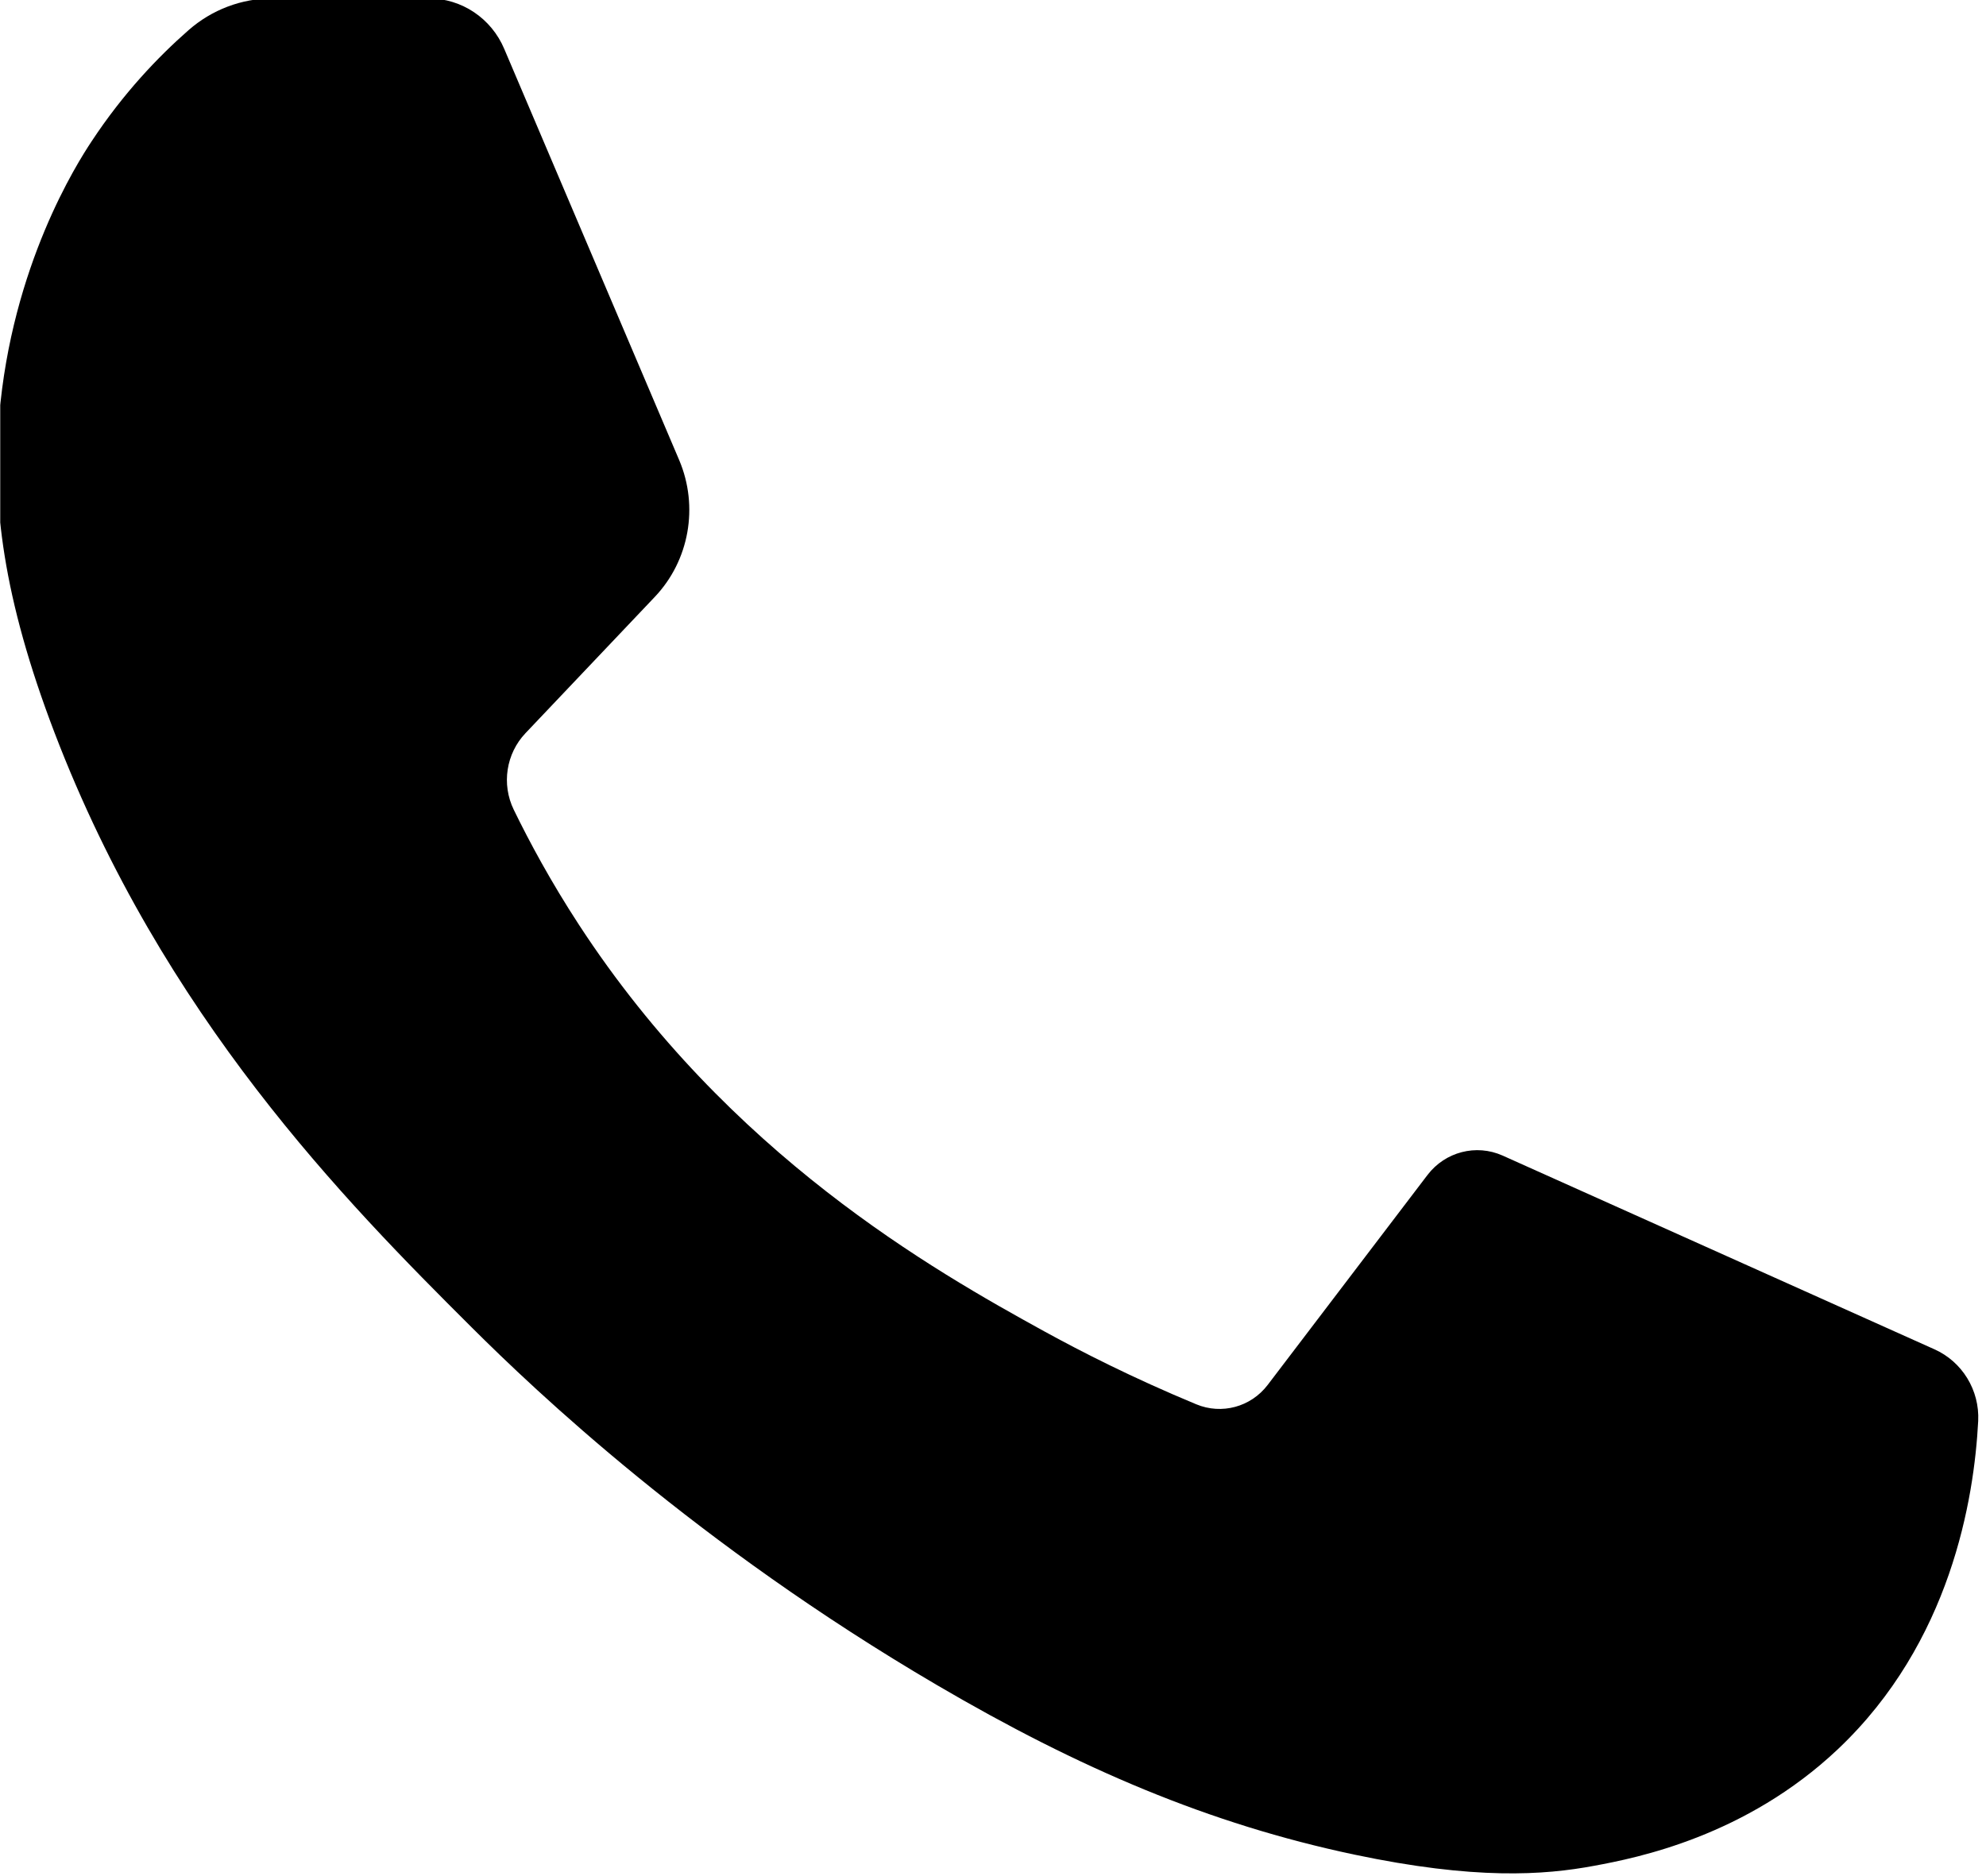 <?xml version="1.0" encoding="UTF-8" standalone="no"?>
<!DOCTYPE svg PUBLIC "-//W3C//DTD SVG 1.1//EN" "http://www.w3.org/Graphics/SVG/1.1/DTD/svg11.dtd">
<svg width="100%" height="100%" viewBox="0 0 127 120" version="1.1" xmlns="http://www.w3.org/2000/svg" xmlns:xlink="http://www.w3.org/1999/xlink" xml:space="preserve" xmlns:serif="http://www.serif.com/" style="fill-rule:evenodd;clip-rule:evenodd;stroke-linejoin:round;stroke-miterlimit:2;">
    <g id="Artboard2" transform="matrix(0.955,0,0,0.952,-52.51,-59.998)">
        <rect x="55" y="63" style="fill:none;"/>
        <clipPath id="_clip1">
            <rect x="55" y="63" width="132.551" height="125.897"/>
        </clipPath>
        <g clip-path="url(#_clip1)">
            <g transform="matrix(1.047,0,0,1.05,-65.452,-66.155)">
                <path d="M238.749,209.364C240.523,210.158 241.642,211.981 241.545,213.953C241.287,218.953 239.785,228.125 232.575,234.948C226.672,240.531 219.719,241.907 216.993,242.41C213.774,243.013 209.366,243.325 201.641,241.694C192.372,239.736 184.063,236.19 174.955,230.849C159.56,221.826 149.235,211.988 145.202,207.966C137.116,199.909 125.462,188.07 118.516,169.905C115.206,161.237 114.511,155.194 114.977,149.668C115.783,140.022 119.969,133.46 120.88,132.084C122.91,128.999 125.142,126.665 127.089,124.956C128.584,123.644 130.481,122.927 132.443,122.927L142.456,122.927C144.555,122.927 146.454,124.197 147.281,126.162C151.008,134.929 154.742,143.703 158.469,152.47C159.727,155.442 159.115,158.896 156.904,161.223L148.637,169.94C147.399,171.245 147.093,173.203 147.886,174.834C148.894,176.906 150.257,179.438 152.051,182.19C161.653,196.929 174.76,204.328 181.803,208.207C184.154,209.498 187.435,211.179 191.538,212.882C193.158,213.556 195.028,213.059 196.106,211.64C199.513,207.165 202.92,202.682 206.327,198.206C207.46,196.724 209.435,196.213 211.125,196.965C220.331,201.1 229.544,205.228 238.749,209.364Z" style="fill:hsl(91, 21%, 43%);fill-rule:nonzero;"/>
            </g>
        </g>
    </g>
</svg>
